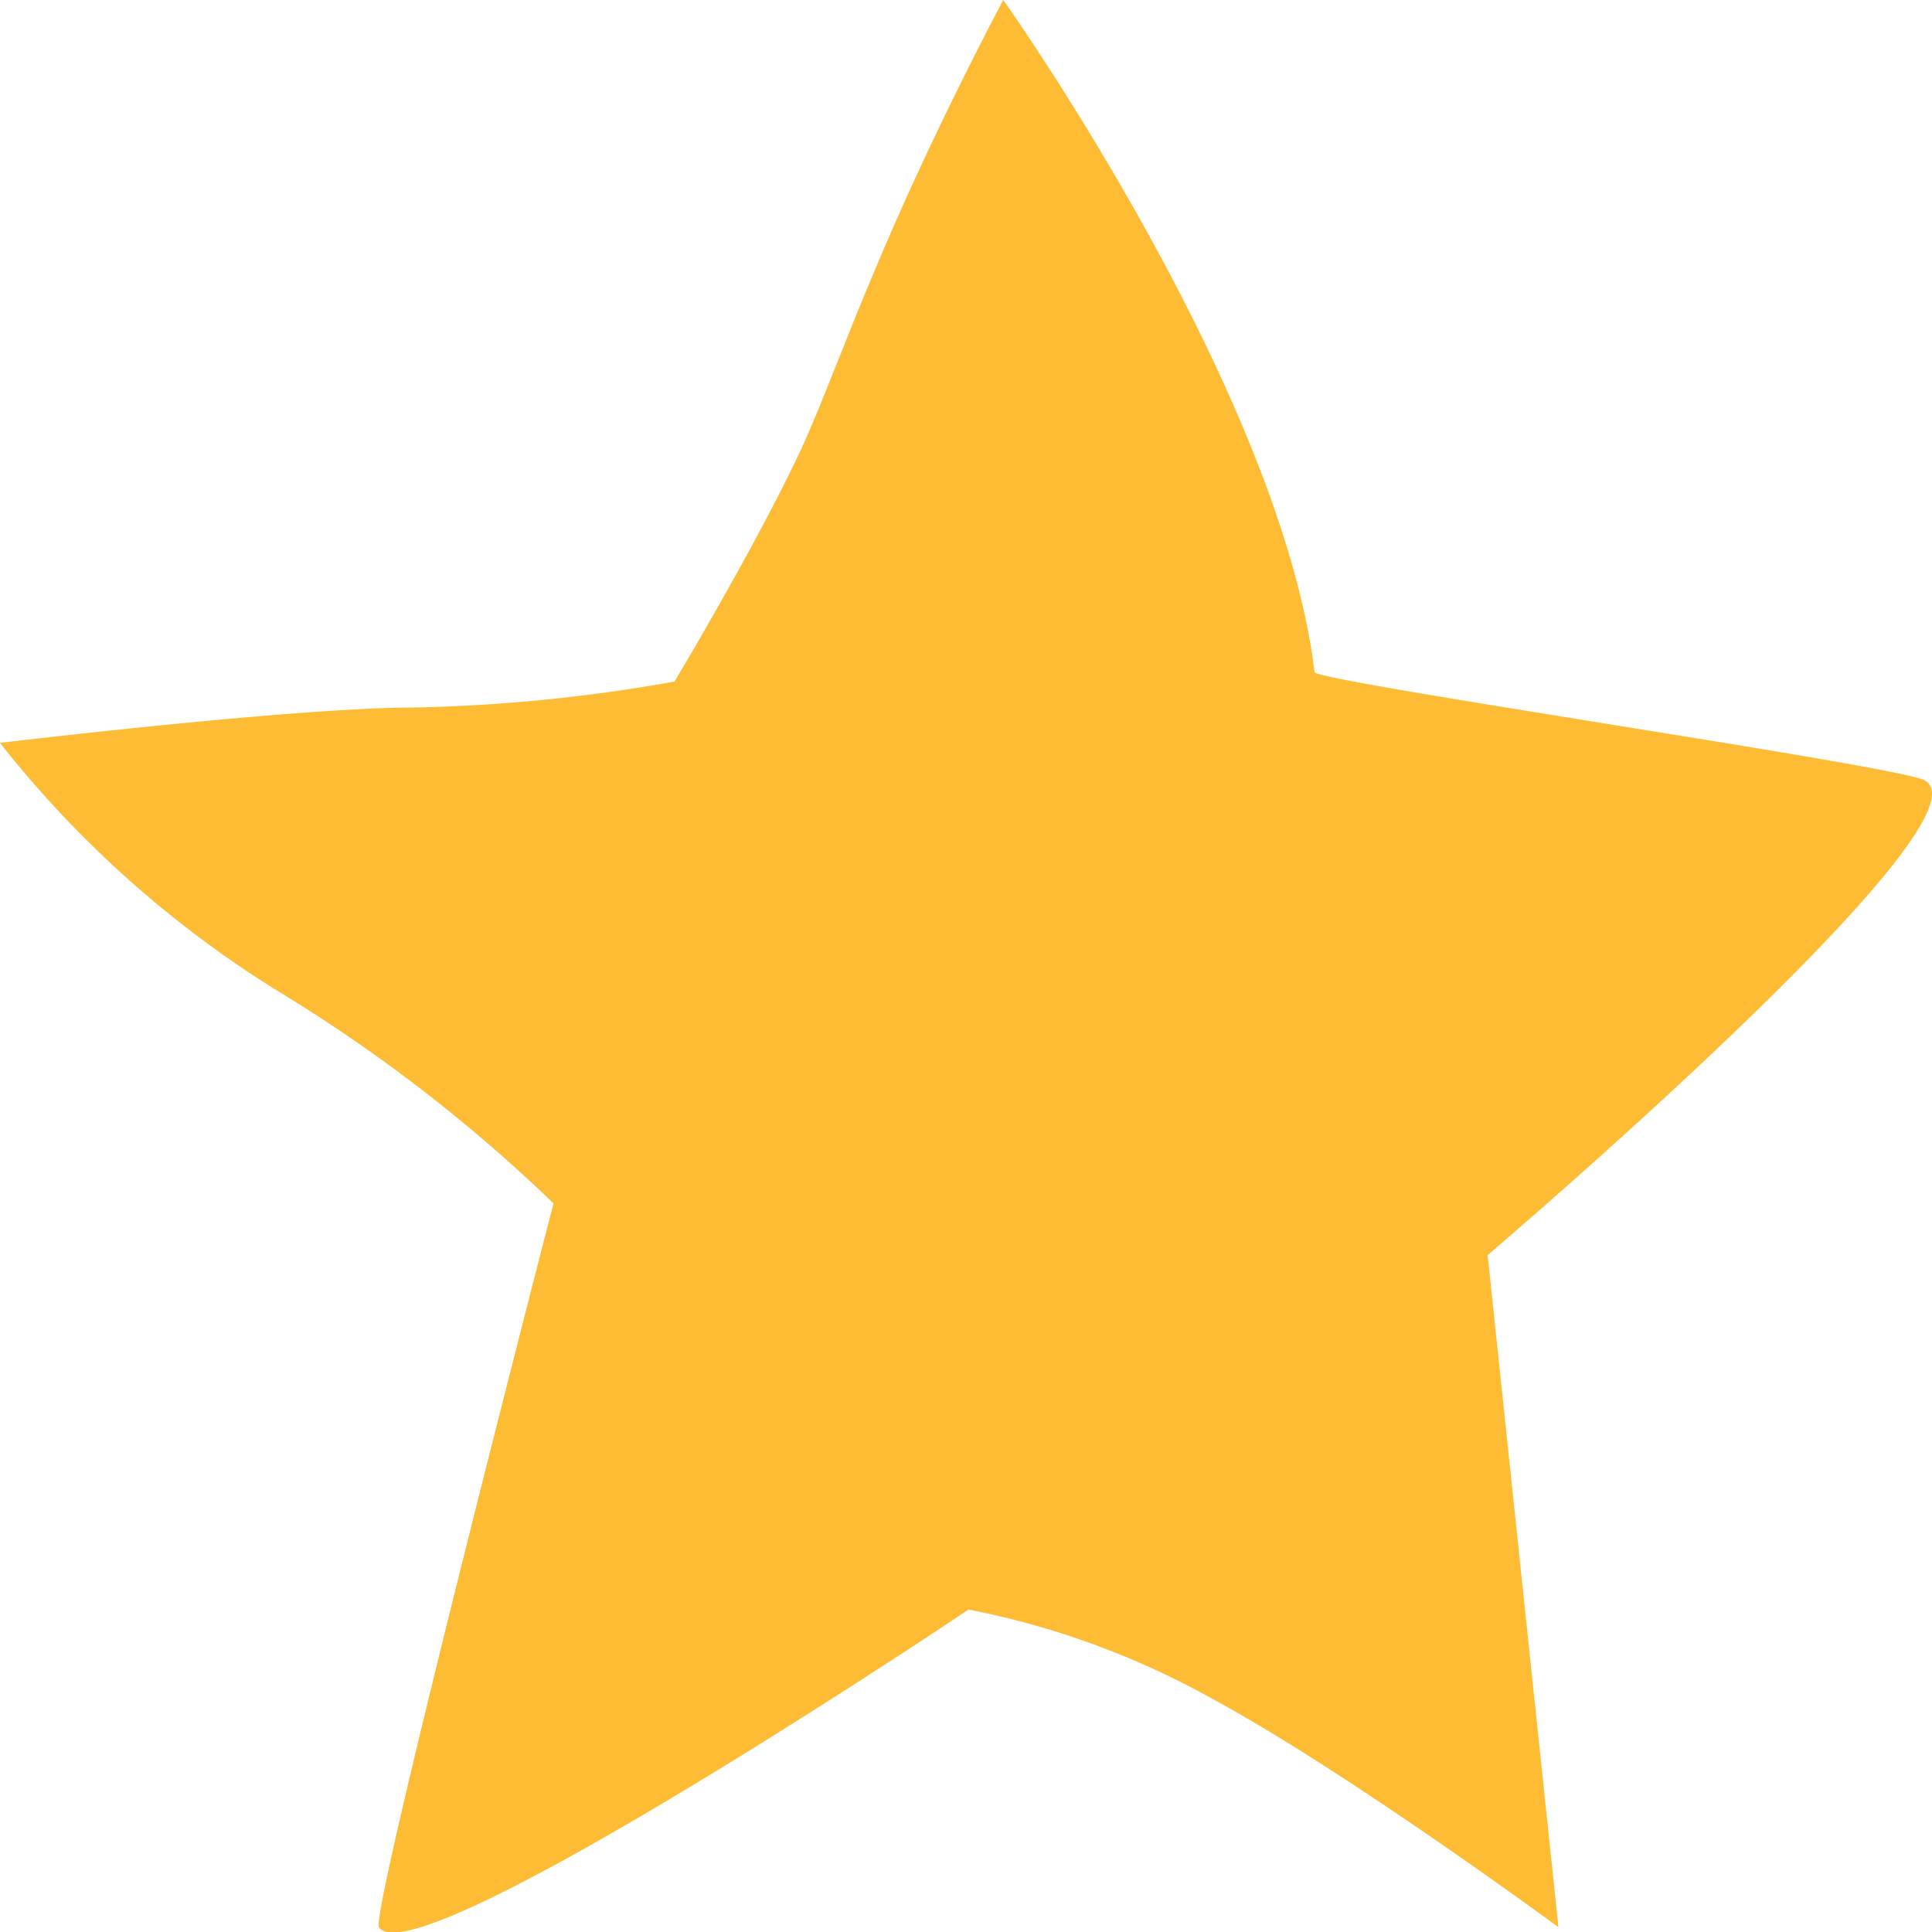 <svg xmlns="http://www.w3.org/2000/svg" viewBox="0 0 104.26 104.26"><defs><style>.cls-1{fill:#febb34;fill-rule:evenodd;}</style></defs><title>Ster</title><g id="Laag_2" data-name="Laag 2"><g id="Laag_1-2" data-name="Laag 1"><g id="Symbols"><g id="illustration_sterabo2" data-name="illustration sterabo2"><path id="Star-Copy-12" class="cls-1" d="M52.27,86.86S22.4,106.9,20.45,104c-.49-.74,9.42-39.06,9.42-39.06A84.71,84.71,0,0,0,14.94,53.45,57.86,57.86,0,0,1,0,40.09s15.9-1.91,22.4-1.91a89.22,89.22,0,0,0,14-1.4s4.11-6.85,6.58-12c1.41-2.92,2.9-7.31,5.6-13.37S54.14,0,54.14,0s14.94,21,16.8,36.27c.07.51,30.74,4.95,32.83,5.8,4.51,1.84-23.49,25.66-23.49,25.66L84.1,104S72.64,95.56,65.34,91.63A44.33,44.33,0,0,0,52.27,86.86Z"/></g></g></g></g></svg>